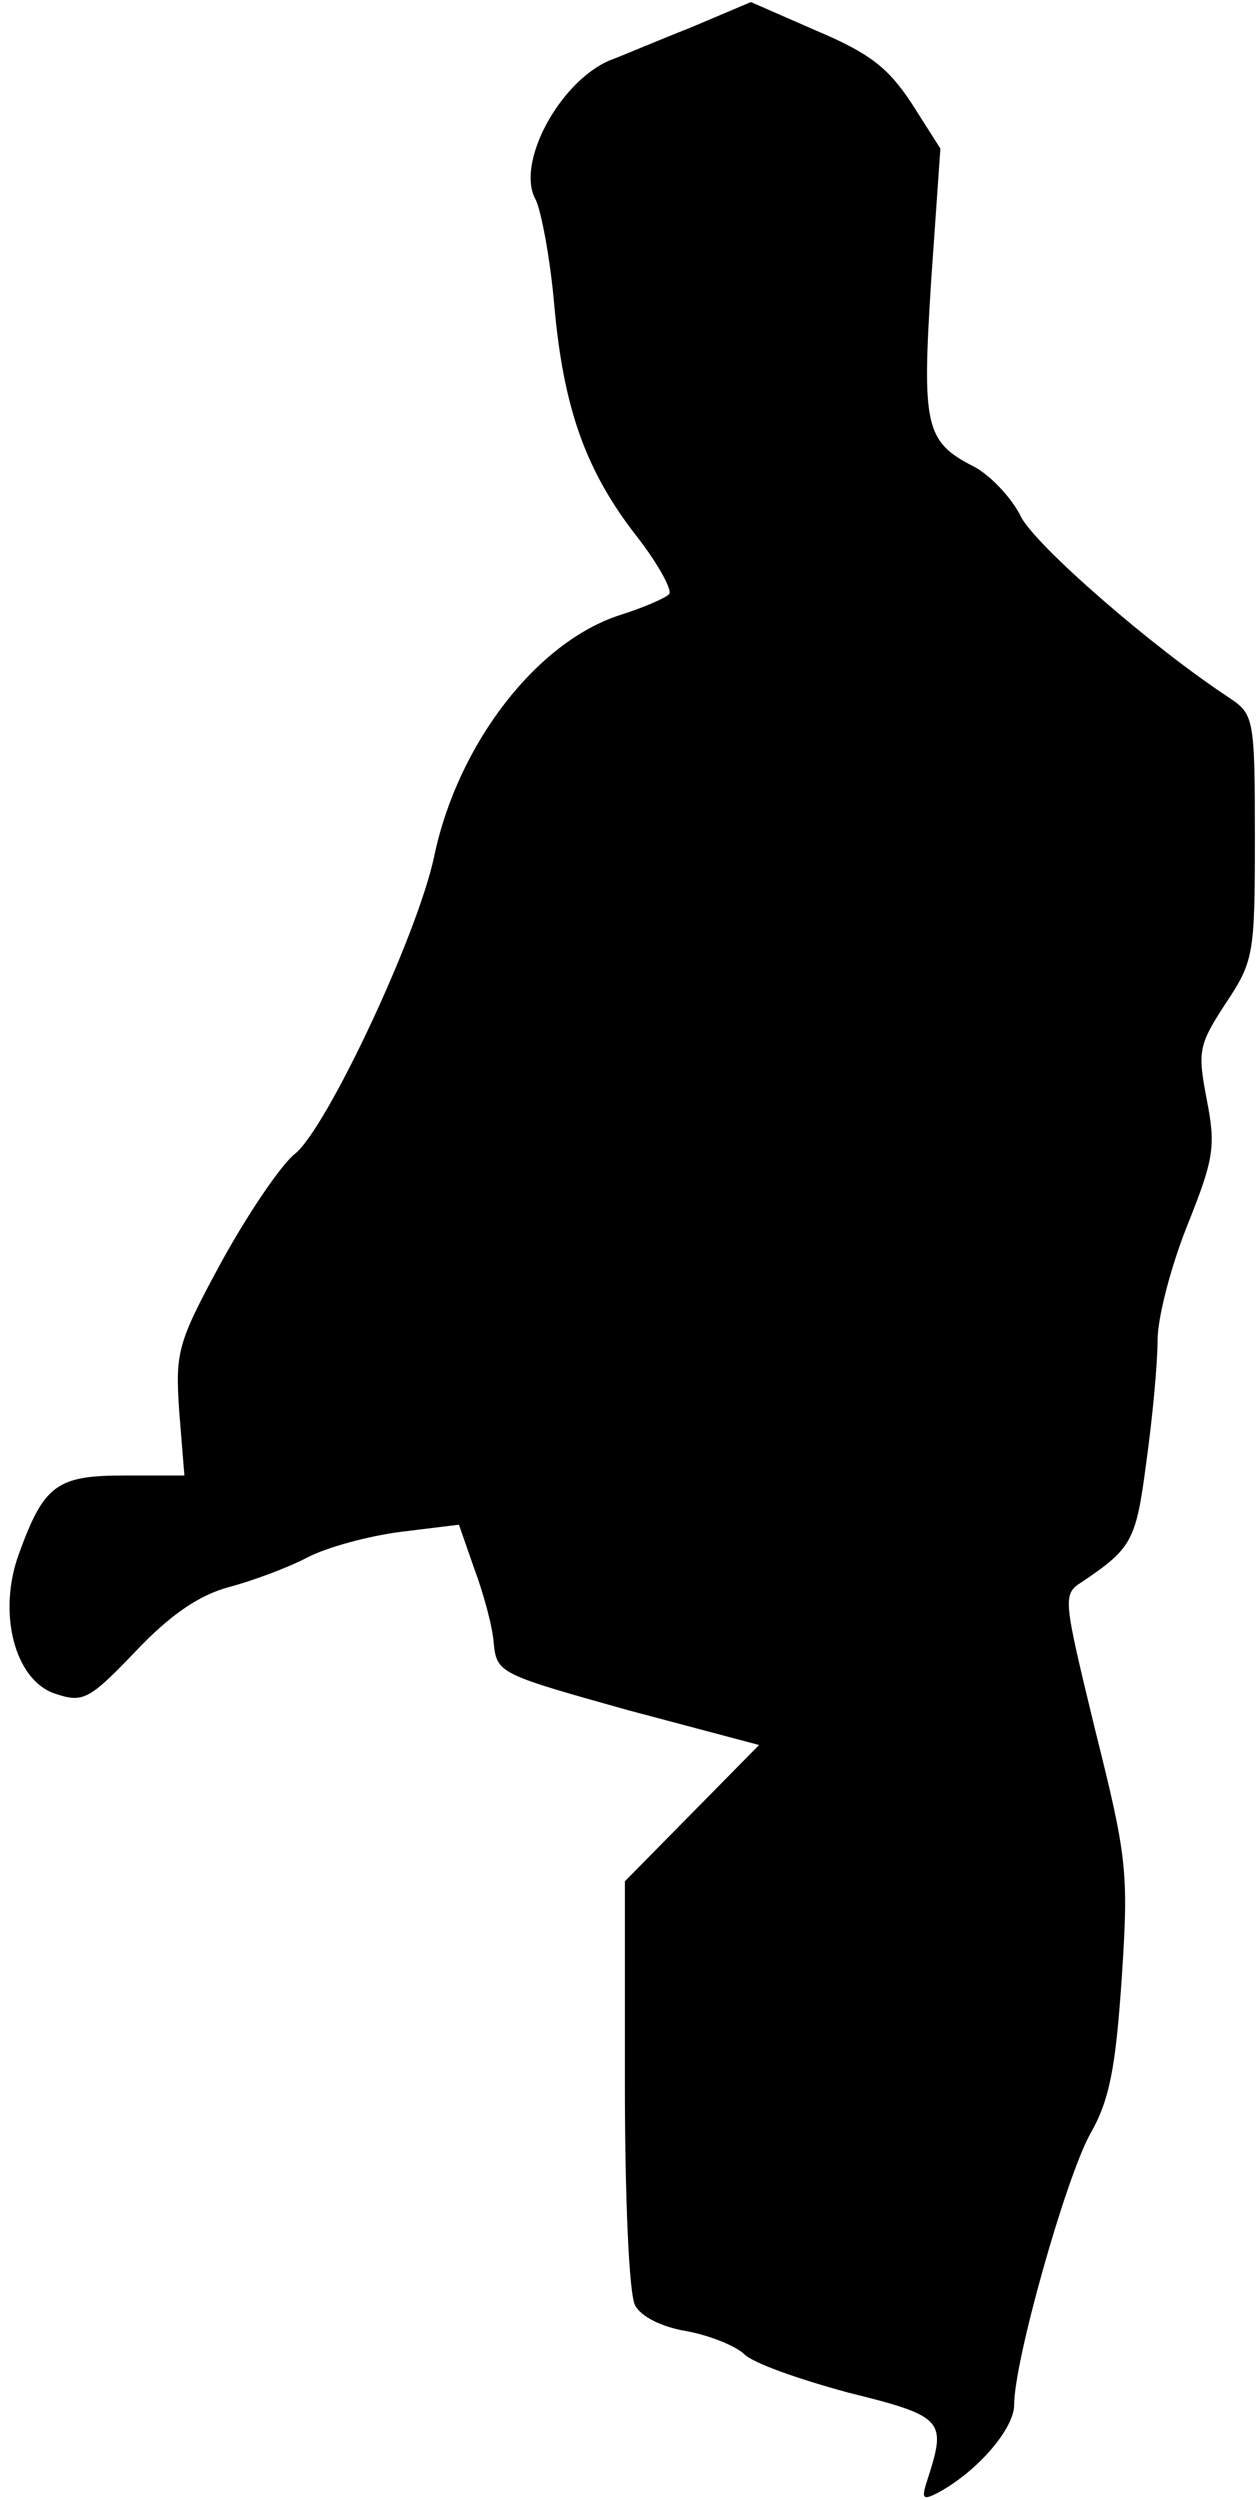 <?xml version="1.0" standalone="no"?>
<!DOCTYPE svg PUBLIC "-//W3C//DTD SVG 20010904//EN"
 "http://www.w3.org/TR/2001/REC-SVG-20010904/DTD/svg10.dtd">
<svg version="1.0" xmlns="http://www.w3.org/2000/svg"
 width="123pt" height="244pt" viewBox="0 0 123 244"
 preserveAspectRatio="xMidYMid meet">
<g transform="translate(0,244) scale(0.1,-0.1)"
fill="#000000" stroke="none">
<path fill="#000000" stroke="none" d="M674 2413 c-33 -13 -68 -28 -79 -32
-49 -21 -92 -101 -72 -136 5 -10 14 -56 18 -102 9 -102 31 -163 81 -227 21
-27 35 -53 31 -56 -4 -4 -25 -13 -47 -20 -82 -26 -159 -126 -182 -235 -16 -77
-105 -266 -136 -291 -13 -10 -45 -57 -71 -104 -44 -81 -46 -89 -42 -148 l5
-62 -59 0 c-65 0 -78 -9 -102 -75 -22 -58 -5 -125 35 -138 27 -9 33 -6 78 41
34 36 62 55 91 63 23 6 58 19 77 29 19 10 60 21 91 25 l57 7 15 -43 c9 -24 18
-57 19 -73 3 -29 6 -30 131 -65 l128 -34 -65 -66 -66 -67 0 -197 c0 -111 4
-206 10 -217 6 -11 26 -21 50 -25 22 -4 47 -14 56 -22 8 -9 54 -25 102 -38 93
-23 96 -27 78 -83 -7 -21 -6 -23 11 -14 38 21 73 62 73 85 0 43 50 220 74 264
19 33 25 64 31 152 7 105 5 119 -26 243 -31 128 -32 132 -13 144 49 33 53 40
63 117 6 43 11 96 11 119 0 22 13 72 29 112 26 65 28 77 19 123 -9 47 -8 53
18 93 28 42 29 48 29 163 0 116 -1 120 -25 136 -76 50 -187 147 -203 176 -9
19 -31 42 -47 50 -47 24 -50 40 -41 181 l9 129 -28 44 c-23 35 -41 49 -93 71
l-64 28 -59 -25z"/>
</g>
</svg>
